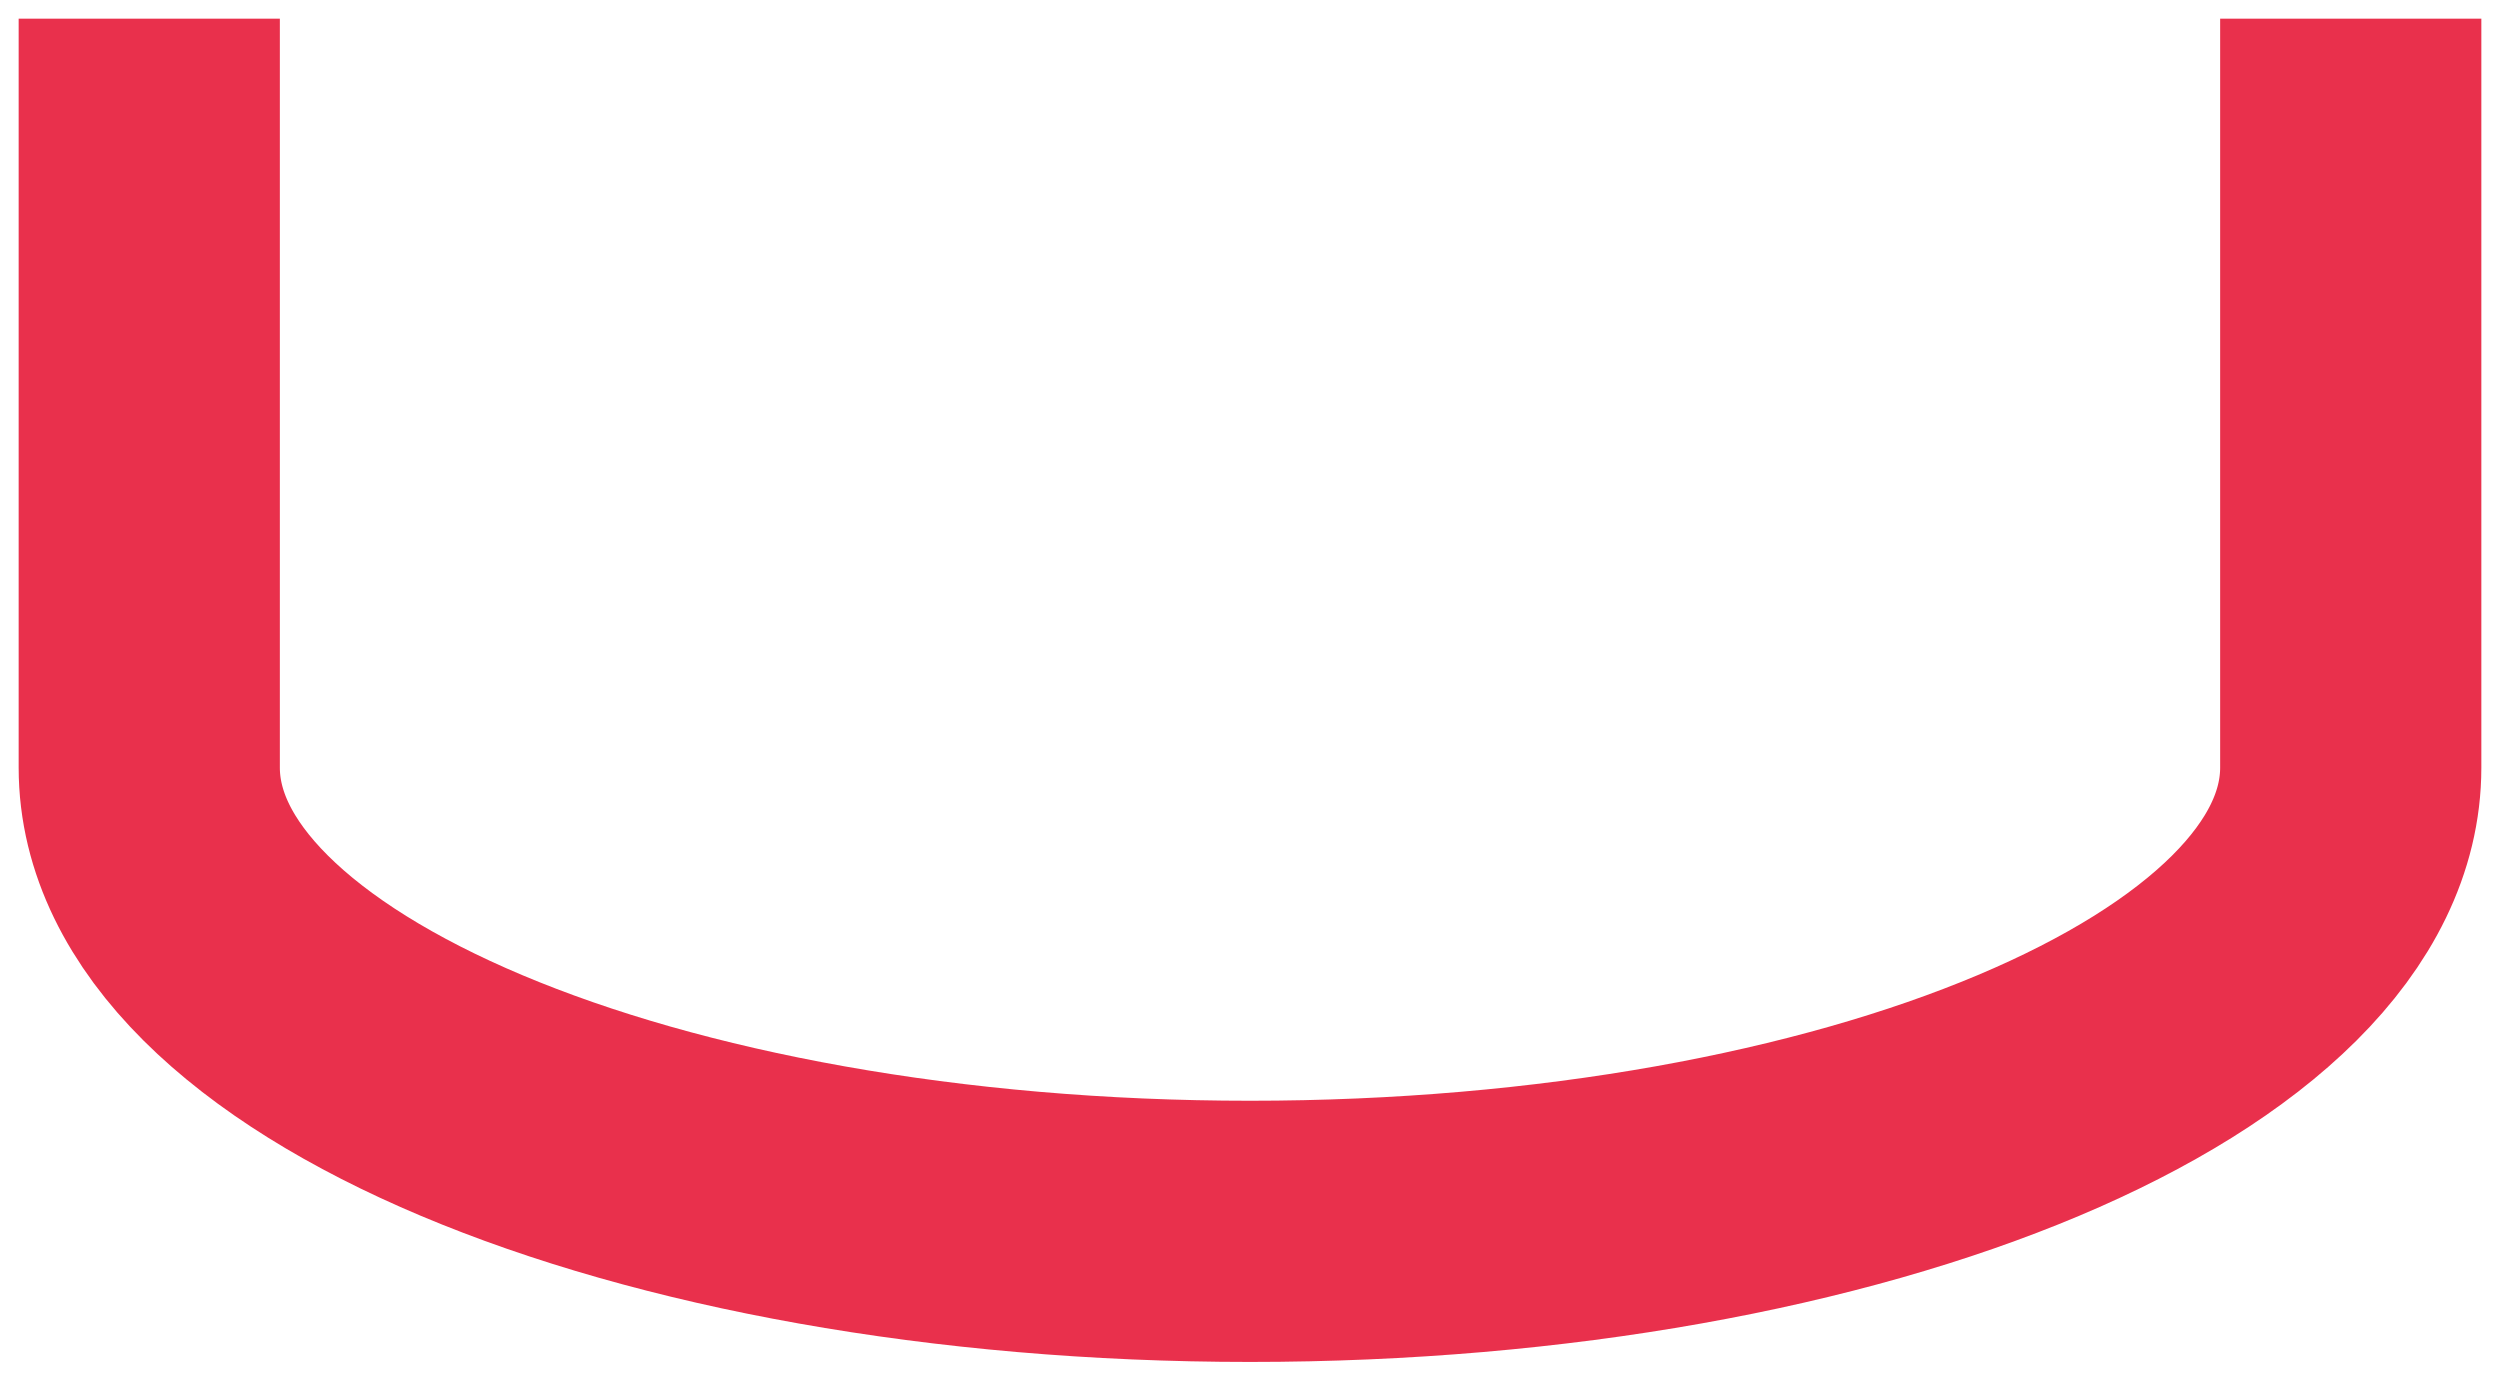 <svg width="67" height="37" viewBox="0 0 67 37" fill="none" xmlns="http://www.w3.org/2000/svg">
<path d="M4 4C4 4 4 13.707 4 20.571C4 27.436 17.208 33 33.5 33C49.792 33 63 27.436 63 20.571C63 17.145 63 4 63 4" stroke="#E9304C" stroke-width="7" stroke-linecap="square"/>
</svg>
